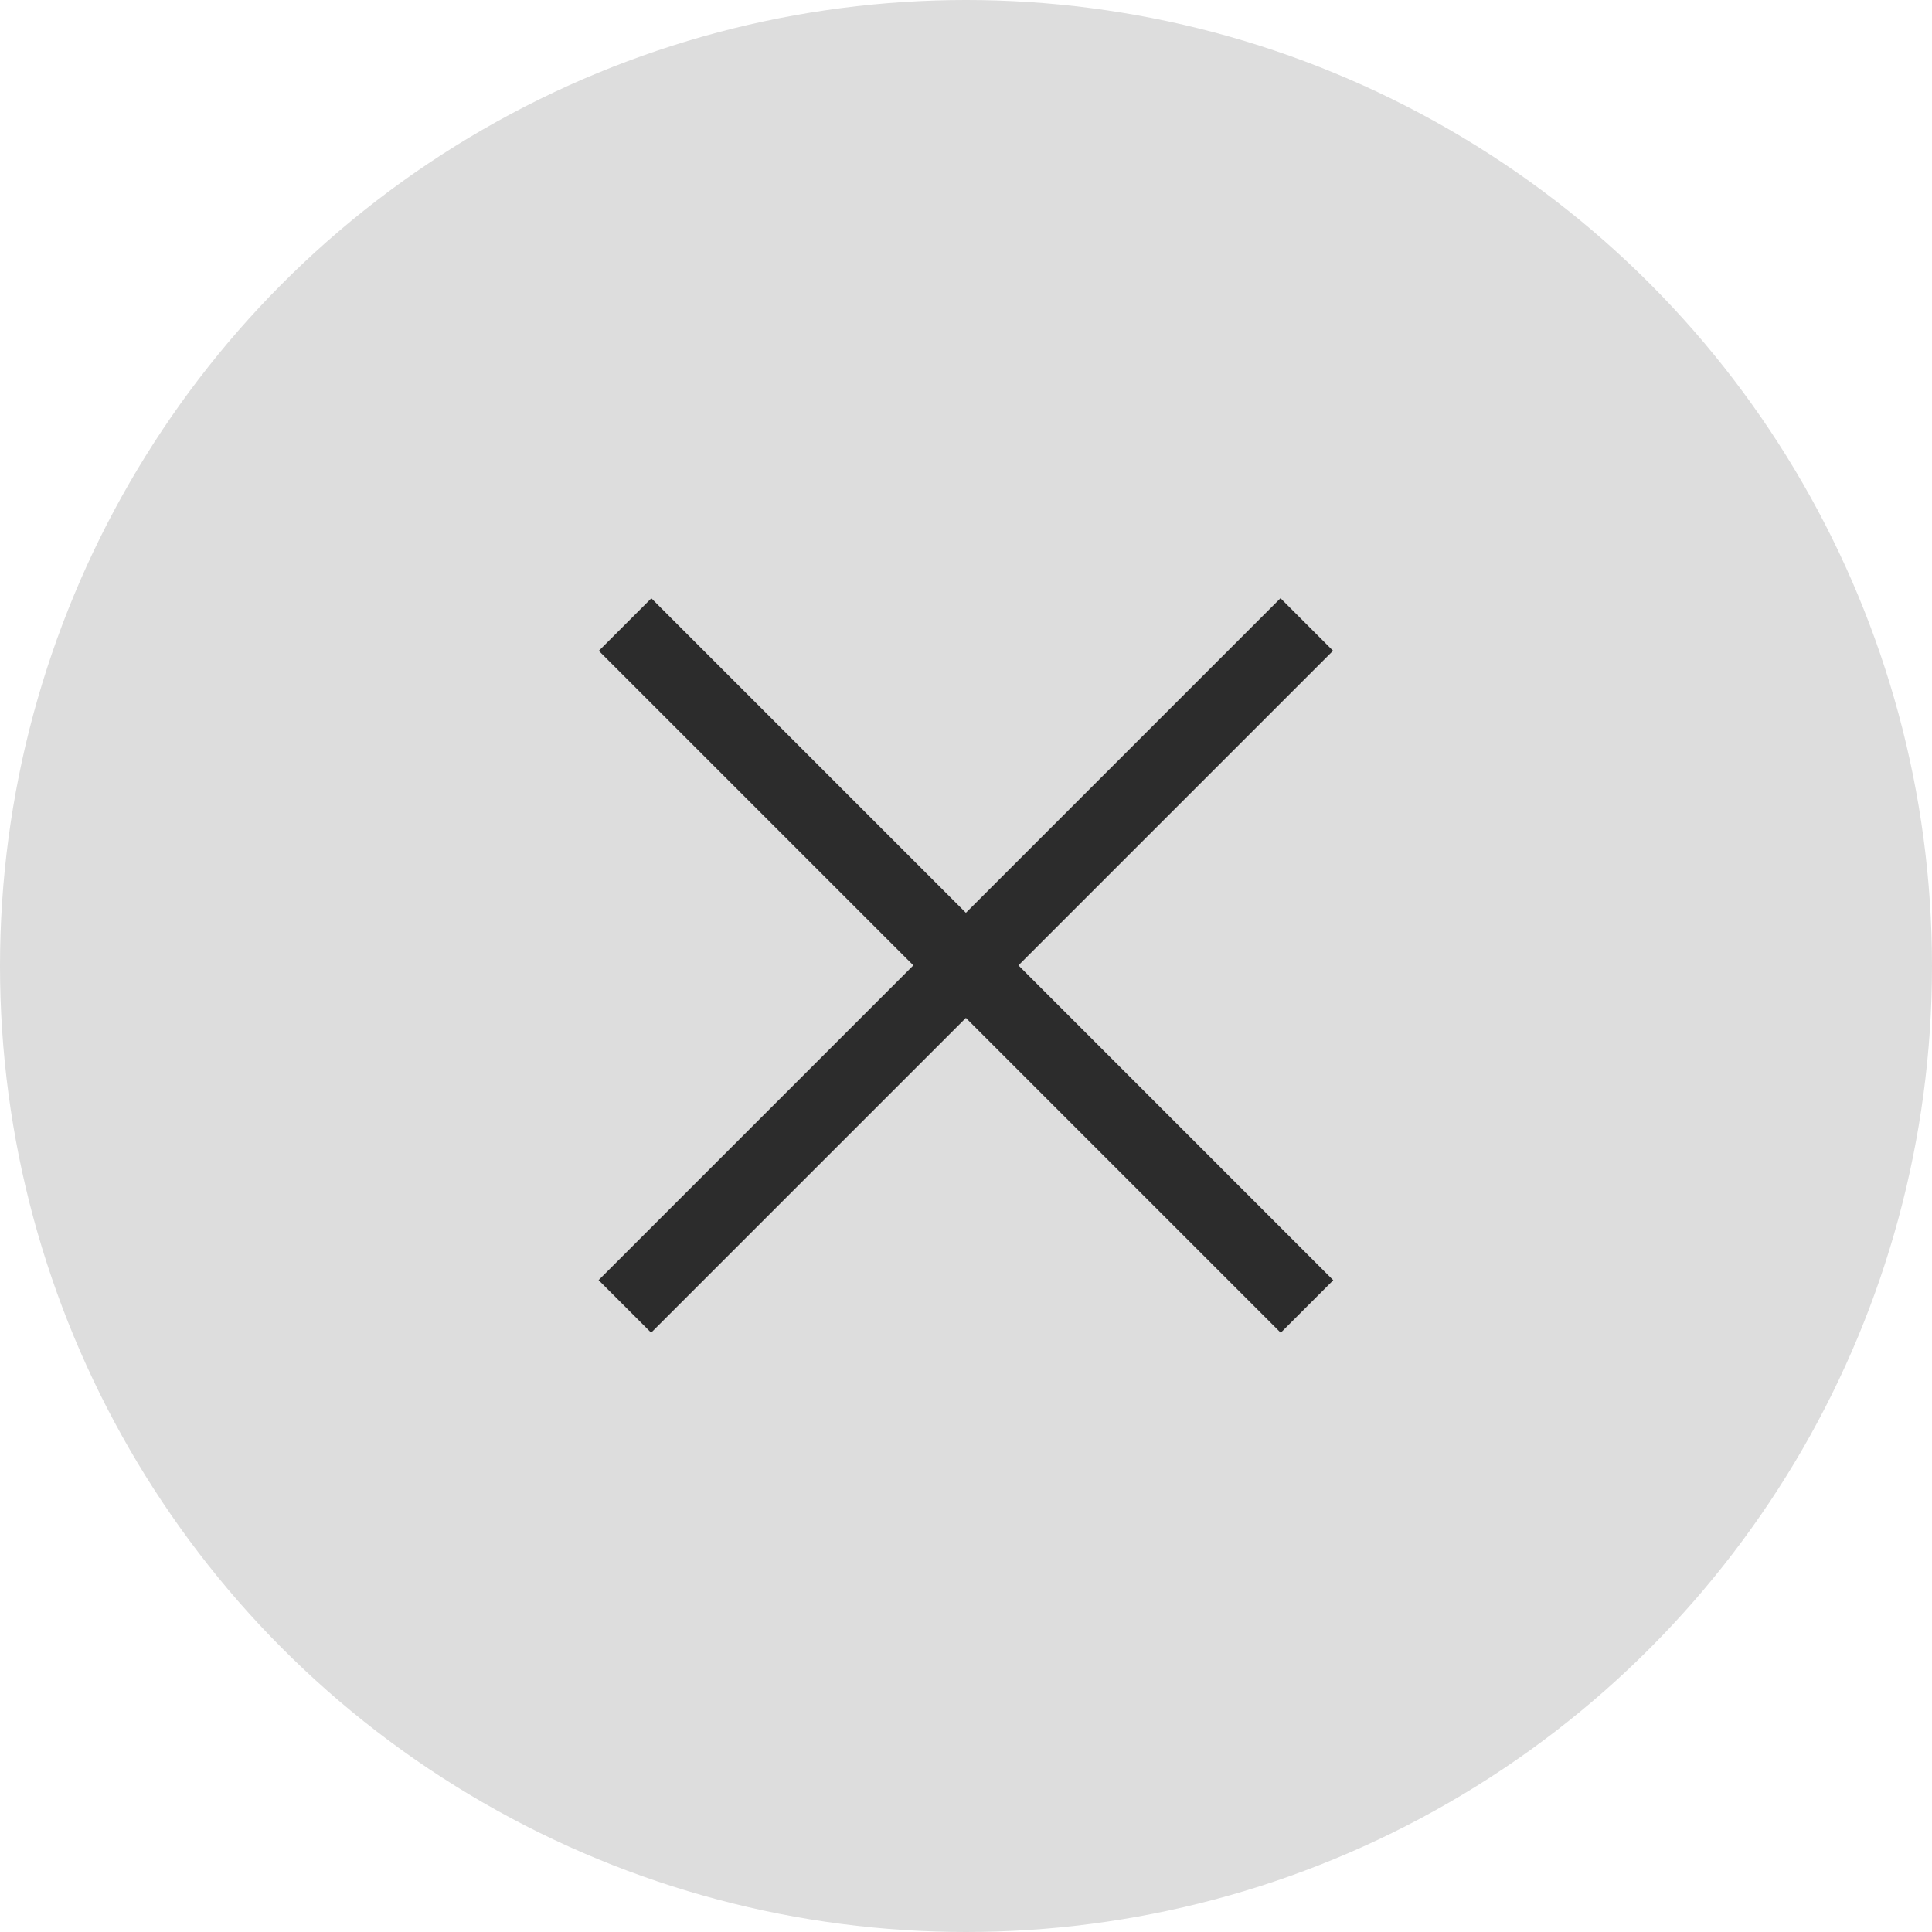 <svg width="26" height="26" viewBox="0 0 26 26" fill="none" xmlns="http://www.w3.org/2000/svg">
<circle cx="13" cy="13" r="13" fill="#DDDDDD"/>
<path d="M8.412 8.405L17.589 17.582" stroke="#2C2C2C"/>
<path d="M17.586 8.404L8.409 17.581" stroke="#2C2C2C"/>
</svg>
